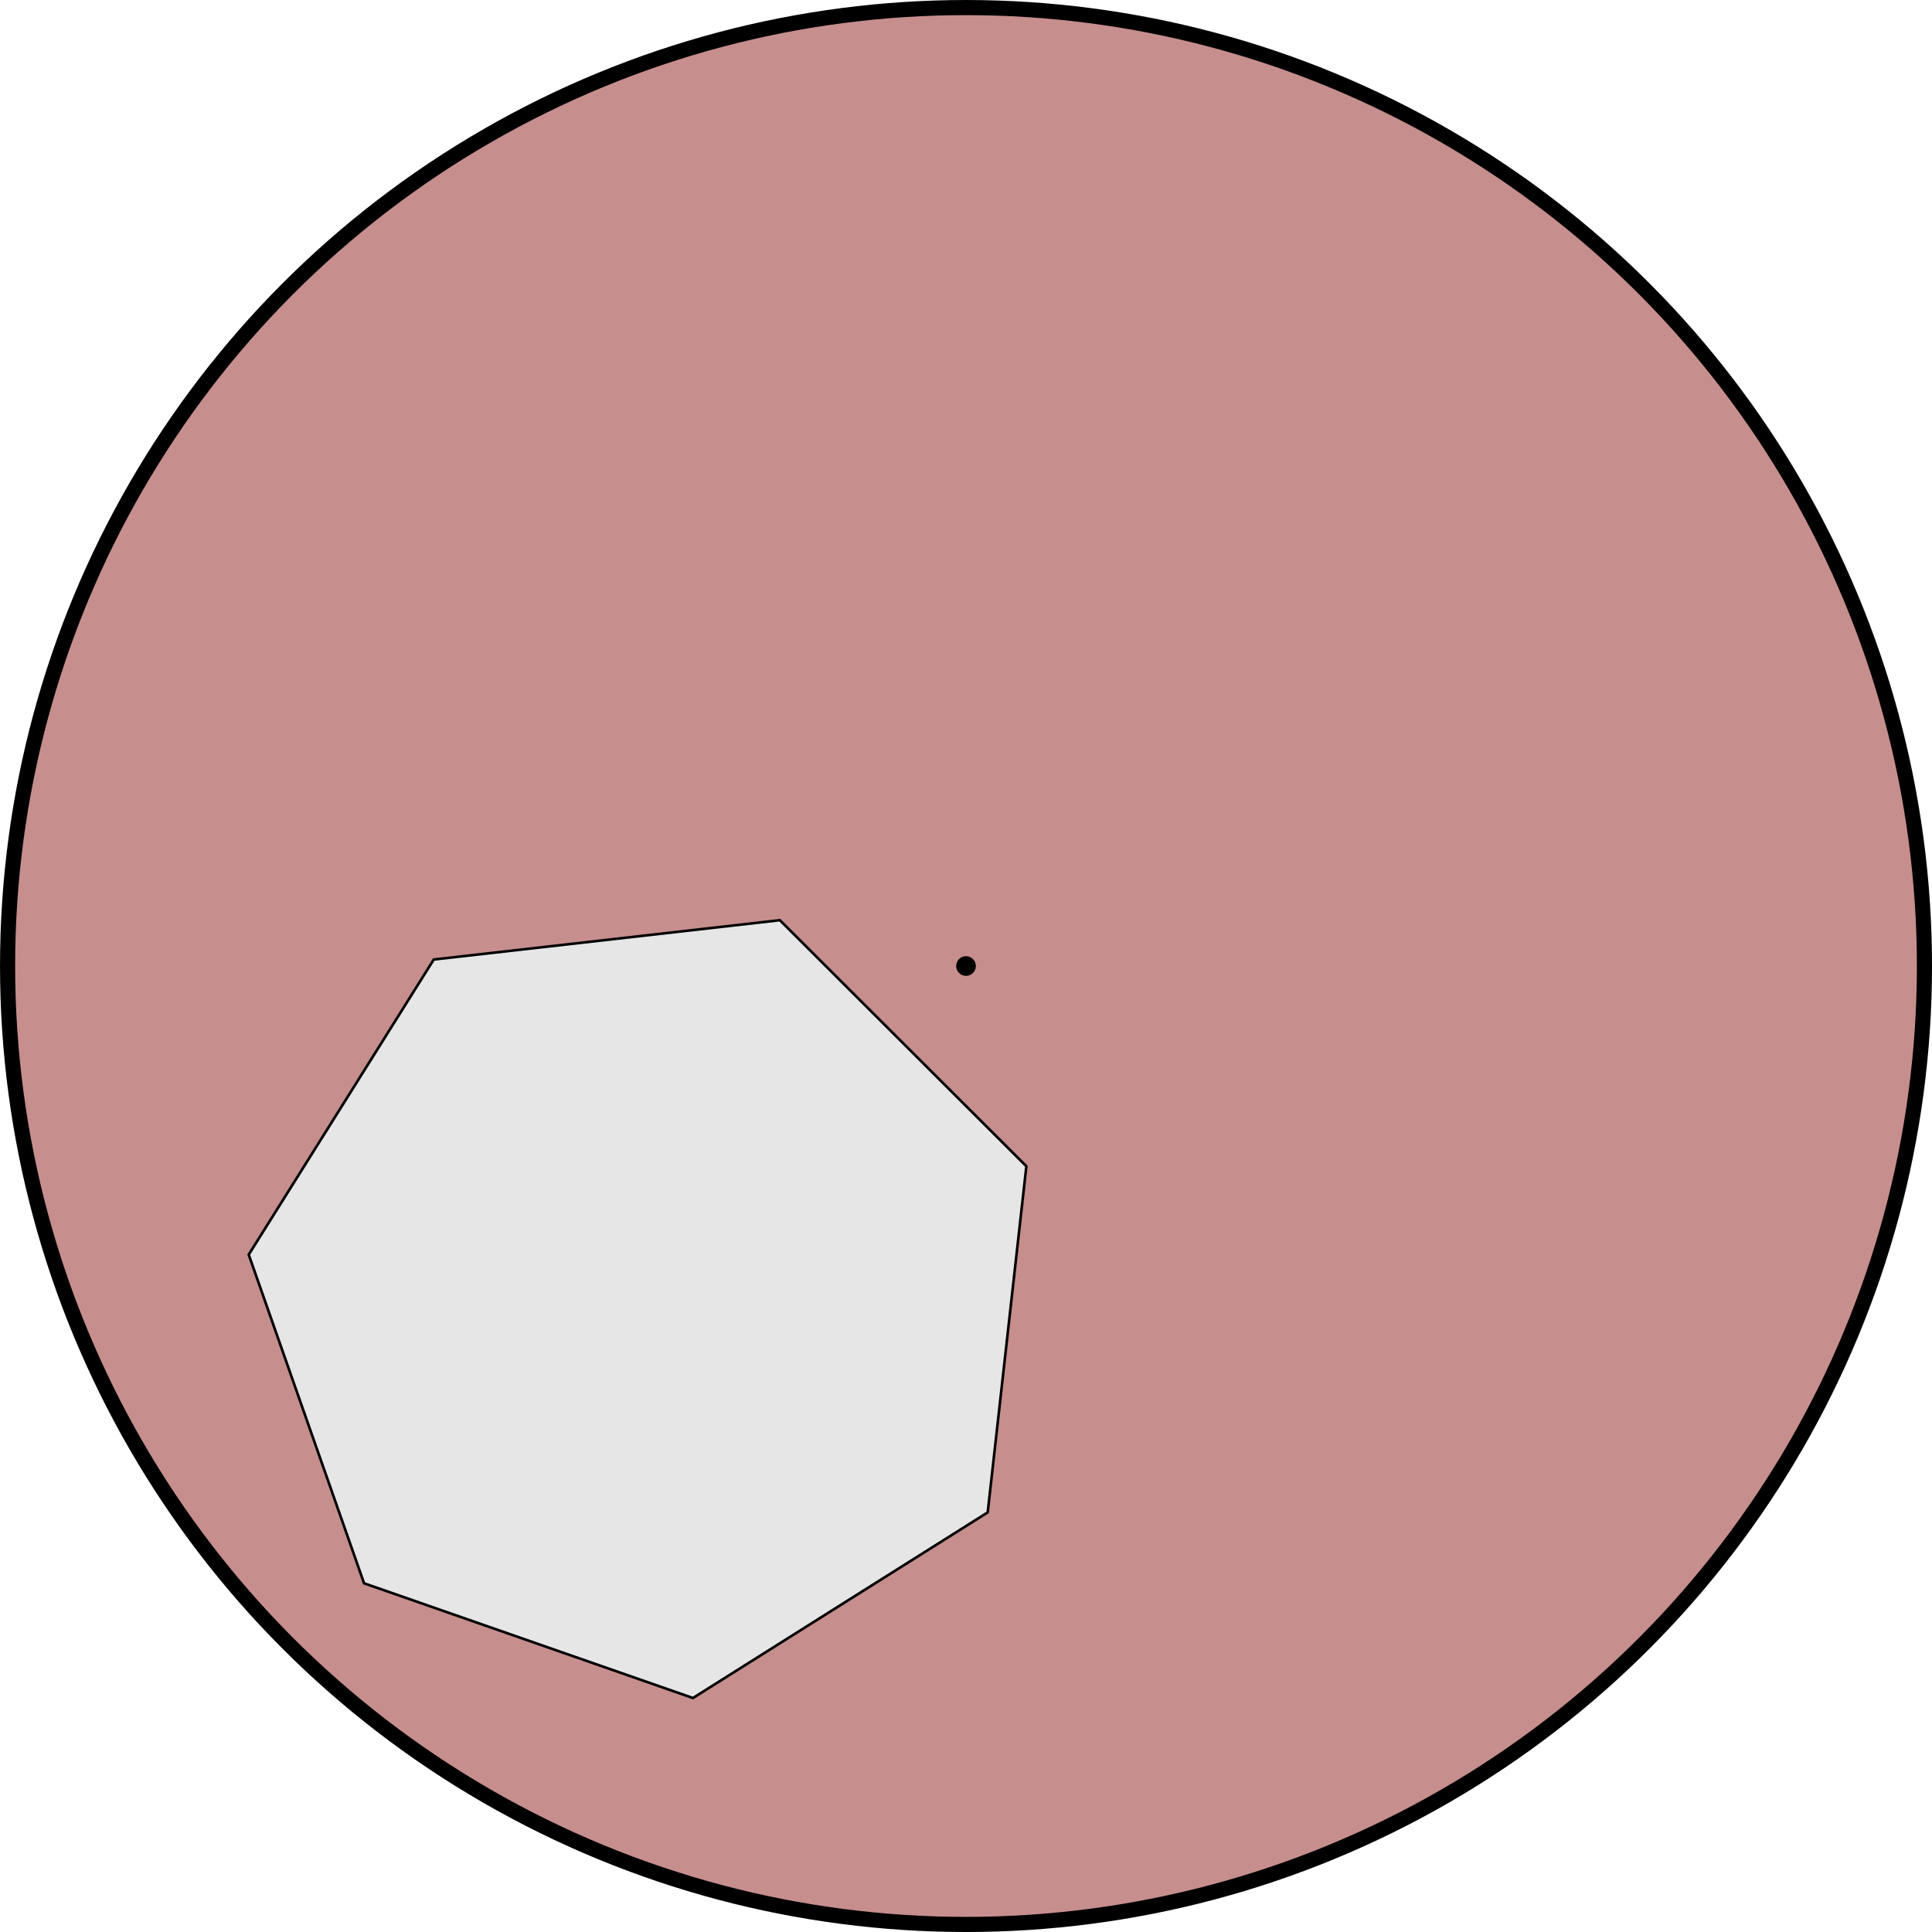 <?xml version="1.0" encoding="UTF-8"?>
<svg width="86.489mm" height="86.489mm" version="1.1" viewBox="0 0 86.489 86.489" xmlns="http://www.w3.org/2000/svg"><g transform="translate(-39.548 -60.105)" stroke="#000" stroke-linejoin="round"><circle cx="82.793" cy="103.35" r="42.906" fill="#800000" fill-opacity=".445" stroke-width=".677"/><circle cx="82.793" cy="103.35" r=".308" stroke-width=".265"/><path d="m83.764 127.81-13.195 8.309-14.723-5.136-5.164-14.713 8.284-13.211 15.493-1.76 11.036 11.016z" fill="#e6e6e6" stroke-width=".116"/></g></svg>

